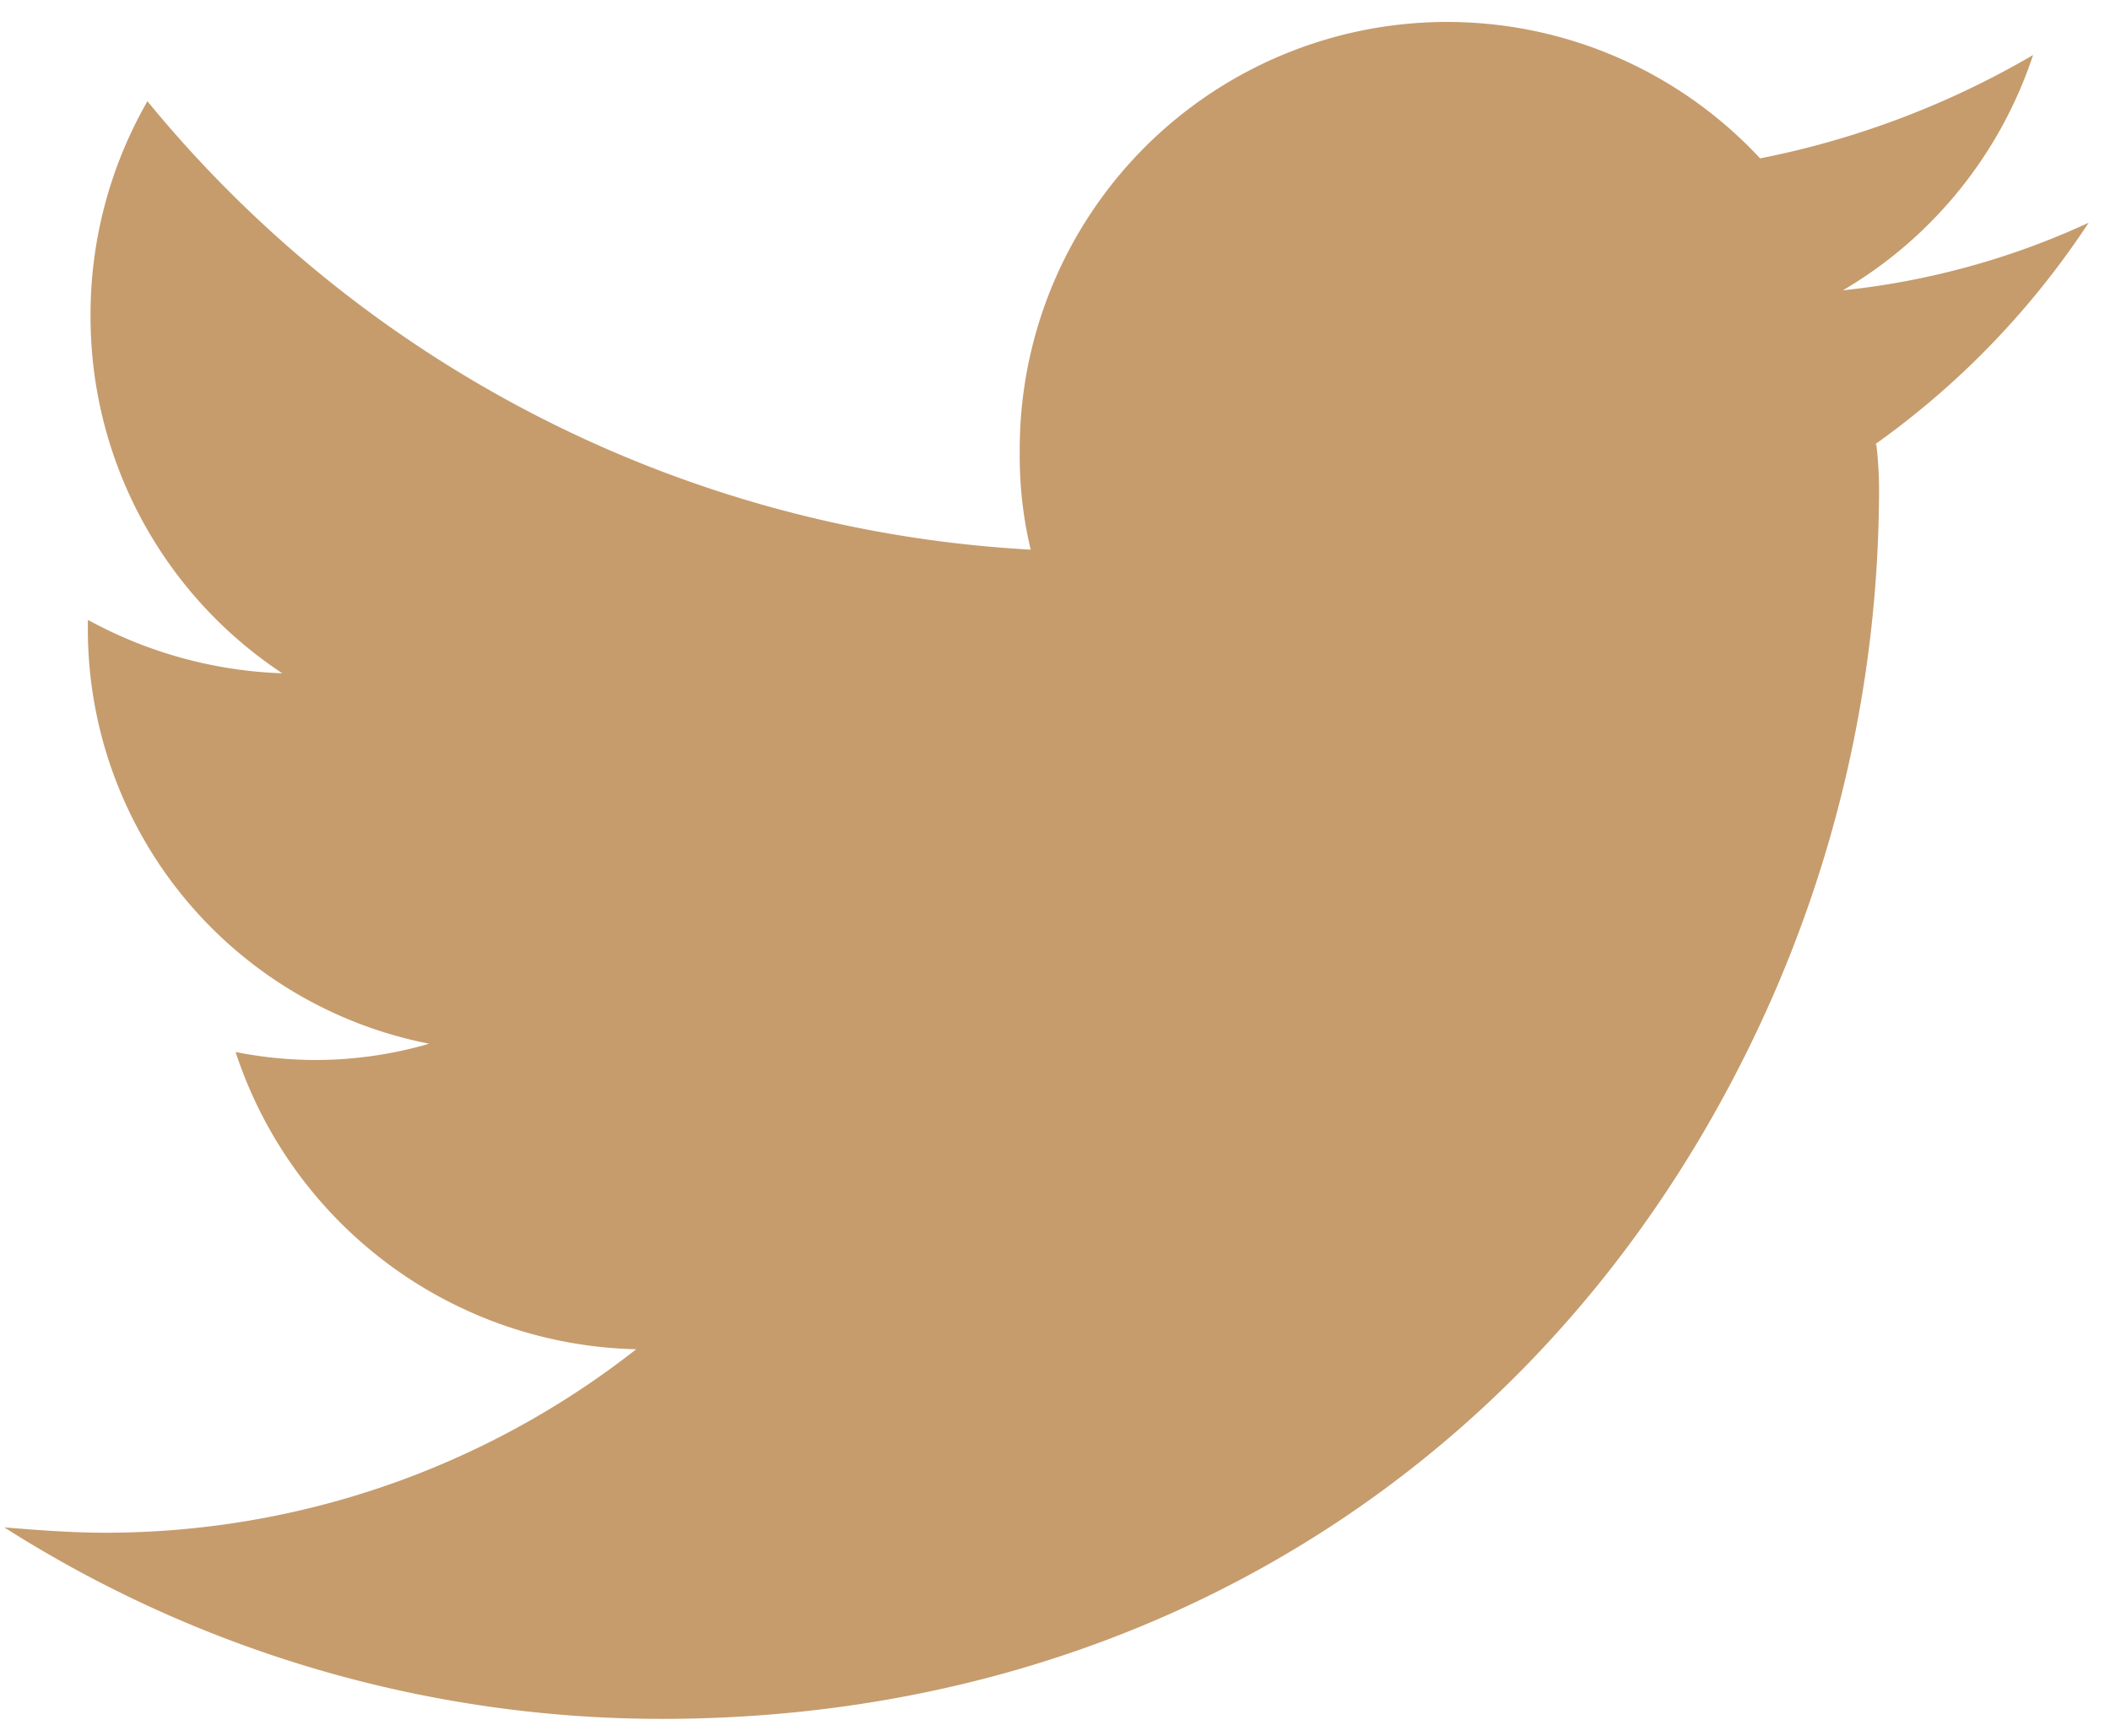 <svg id="Слой_1" data-name="Слой 1" xmlns="http://www.w3.org/2000/svg" xmlns:xlink="http://www.w3.org/1999/xlink" viewBox="0 0 79 65">
  <defs>
    <clipPath id="clip-path">
      <rect x="-3183.78" y="-22100.14" width="5716.8" height="22271.7" fill="none"/>
    </clipPath>
  </defs>
  <title>twitter</title>
  <g clip-path="url(#clip-path)">
    <path d="M70.25,16.63a15,15,0,0,1,.1,2.12,47.42,47.42,0,0,1-4,18.61c-7.49,17-23.06,27-41.57,27A45.86,45.86,0,0,1,.16,57.19c1.22.1,2.53.2,3.74.2a32.18,32.18,0,0,0,19.92-6.87,16.17,16.17,0,0,1-15-11.13,15.54,15.54,0,0,0,3,.3,15.31,15.31,0,0,0,4.25-.61A15.81,15.81,0,0,1,3.29,23.41v-.2a16.33,16.33,0,0,0,7.28,2A16,16,0,0,1,3.39,11.88,16.05,16.05,0,0,1,5.52,3.79,46,46,0,0,0,38.59,20.58a15,15,0,0,1-.41-3.65,16,16,0,0,1,27.72-11A32.82,32.82,0,0,0,76.12,2.06,16.07,16.07,0,0,1,69,10.87a29.09,29.09,0,0,0,9.2-2.53,31.17,31.17,0,0,1-8,8.3" fill="#c69c6d"/>
  </g>
</svg>
